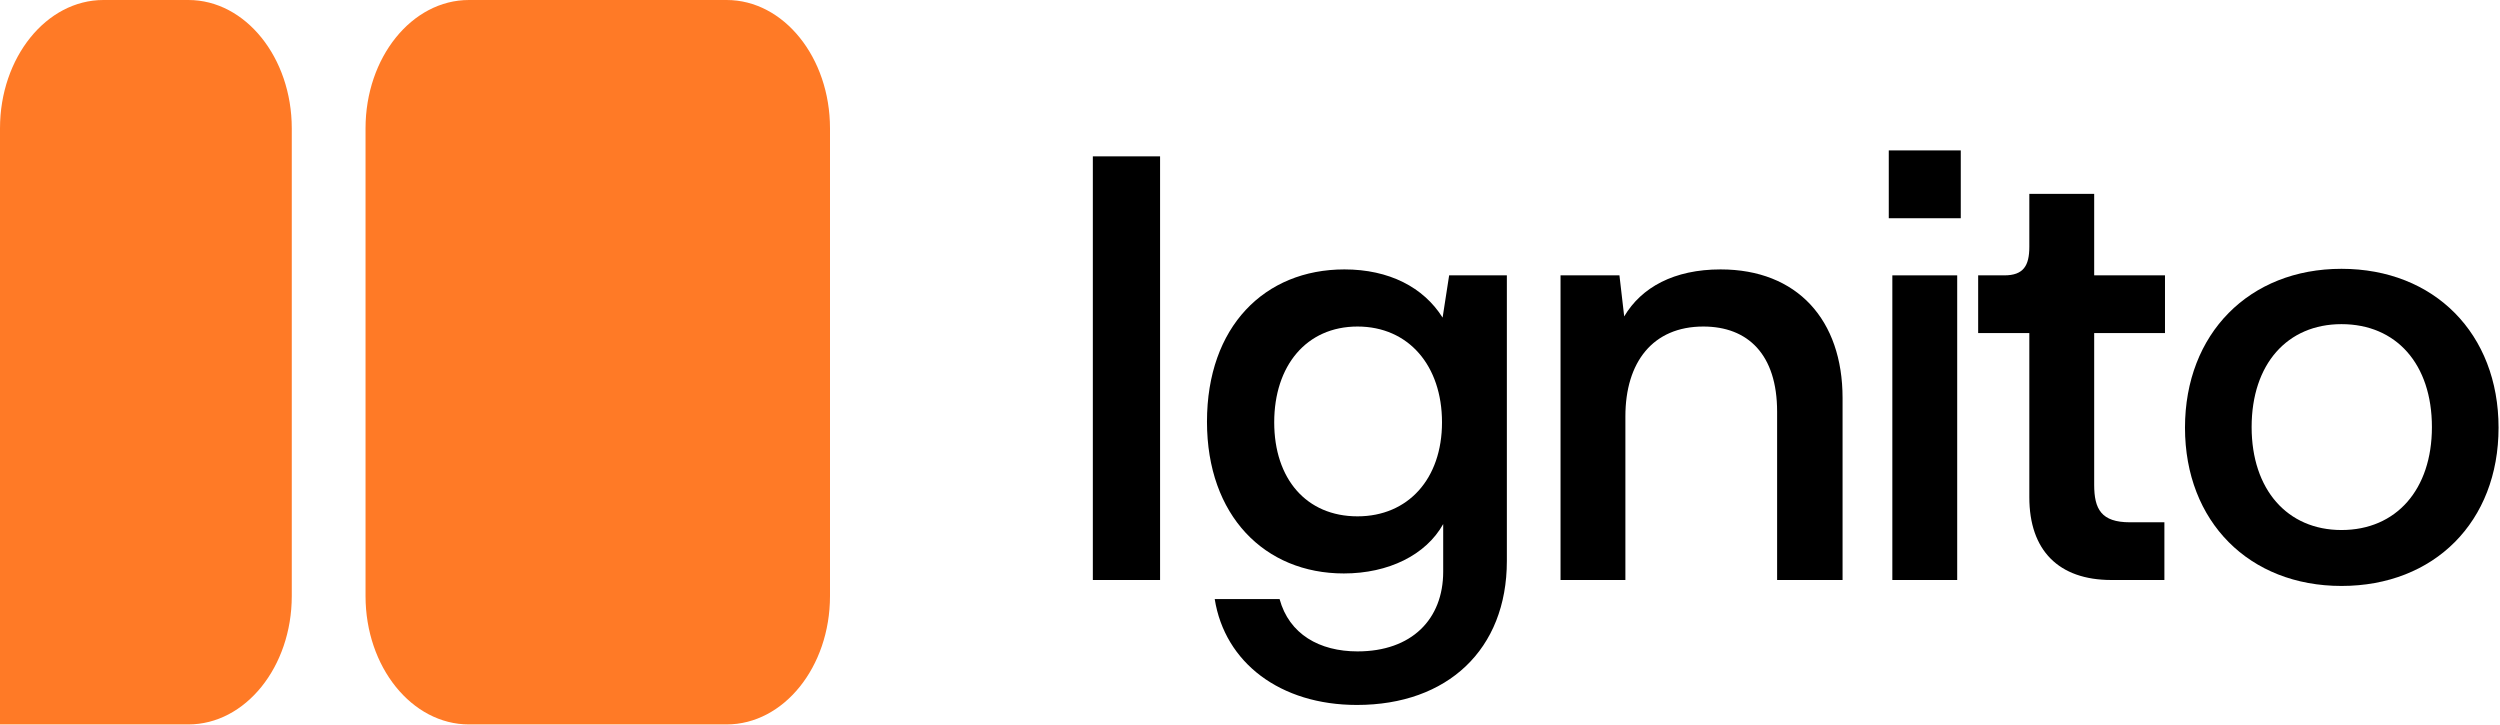 <svg width="500" height="145" viewBox="0 0 500 145" fill="none" xmlns="http://www.w3.org/2000/svg">
<g clip-path="url(#clip0_17_5)">
<path d="M20.681 0H37.674C49.083 0 58.355 11.51 58.355 25.674V119.211C58.355 133.375 49.083 144.885 37.674 144.885H0V25.674C0 11.51 9.272 0 20.681 0Z" fill="#FF7A26"/>
<path d="M145.319 0H93.788C82.367 0 73.107 11.495 73.107 25.674V119.211C73.107 133.391 82.367 144.885 93.788 144.885H145.319C156.741 144.885 166 133.391 166 119.211V25.674C166 11.495 156.741 0 145.319 0Z" fill="#FF7A26"/>
</g>
<path d="M232.015 31.272V116H218.568V31.272H232.015Z" fill="Black"/>
<path d="M289.829 55.072H301.372V112.192C301.372 129.923 289.472 140.99 271.384 140.99C256.033 140.99 244.966 132.541 242.943 119.808H255.914C257.818 126.829 263.887 130.28 271.503 130.28C282.332 130.28 288.639 123.854 288.639 114.334V104.814C285.188 111.002 277.691 114.691 268.766 114.691C252.939 114.691 241.396 103.148 241.396 84.346C241.396 65.306 252.939 53.882 268.885 53.882C277.81 53.882 284.712 57.452 288.52 63.521L289.829 55.072ZM271.503 103.267C281.618 103.267 288.401 95.77 288.401 84.465C288.401 73.16 281.737 65.306 271.503 65.306C261.269 65.306 254.843 73.16 254.843 84.465C254.843 95.77 261.269 103.267 271.503 103.267Z" fill="Black"/>
<path d="M344.118 53.882C359.469 53.882 368.513 63.997 368.513 79.586V116H355.423V82.323C355.423 70.899 349.592 65.306 340.667 65.306C330.552 65.306 325.078 72.446 325.078 83.275V116H312.107V55.072H323.888L324.84 63.283C328.291 57.452 334.836 53.882 344.118 53.882Z" fill="Black"/>
<path d="M377.755 43.648V30.082H392.154V43.648H377.755ZM378.469 116V55.072H391.44V116H378.469Z" fill="Black"/>
<path d="M422.288 116C411.697 116 405.866 110.05 405.866 99.459V66.615H395.632V55.072H400.868C404.676 55.072 405.866 53.168 405.866 49.36V38.769H418.837V55.072H432.998V66.615H418.837V96.96C418.837 101.839 420.265 104.457 425.977 104.457H432.879V116H422.288Z" fill="Black"/>
<path d="M436.998 85.536C436.998 66.734 449.85 53.763 468.295 53.763C486.859 53.763 499.711 66.734 499.711 85.536C499.711 104.338 486.859 117.19 468.295 117.19C449.85 117.19 436.998 104.338 436.998 85.536ZM450.326 85.417C450.326 97.912 457.466 106.004 468.295 106.004C479.243 106.004 486.383 97.912 486.383 85.417C486.383 72.803 479.243 64.83 468.295 64.83C457.466 64.83 450.326 72.803 450.326 85.417Z" fill="Black"/>
<defs>
<clipPath id="clip0_17_5">
<rect width="166" height="144.885" fill="Black"/>
</clipPath>
</defs>
</svg>